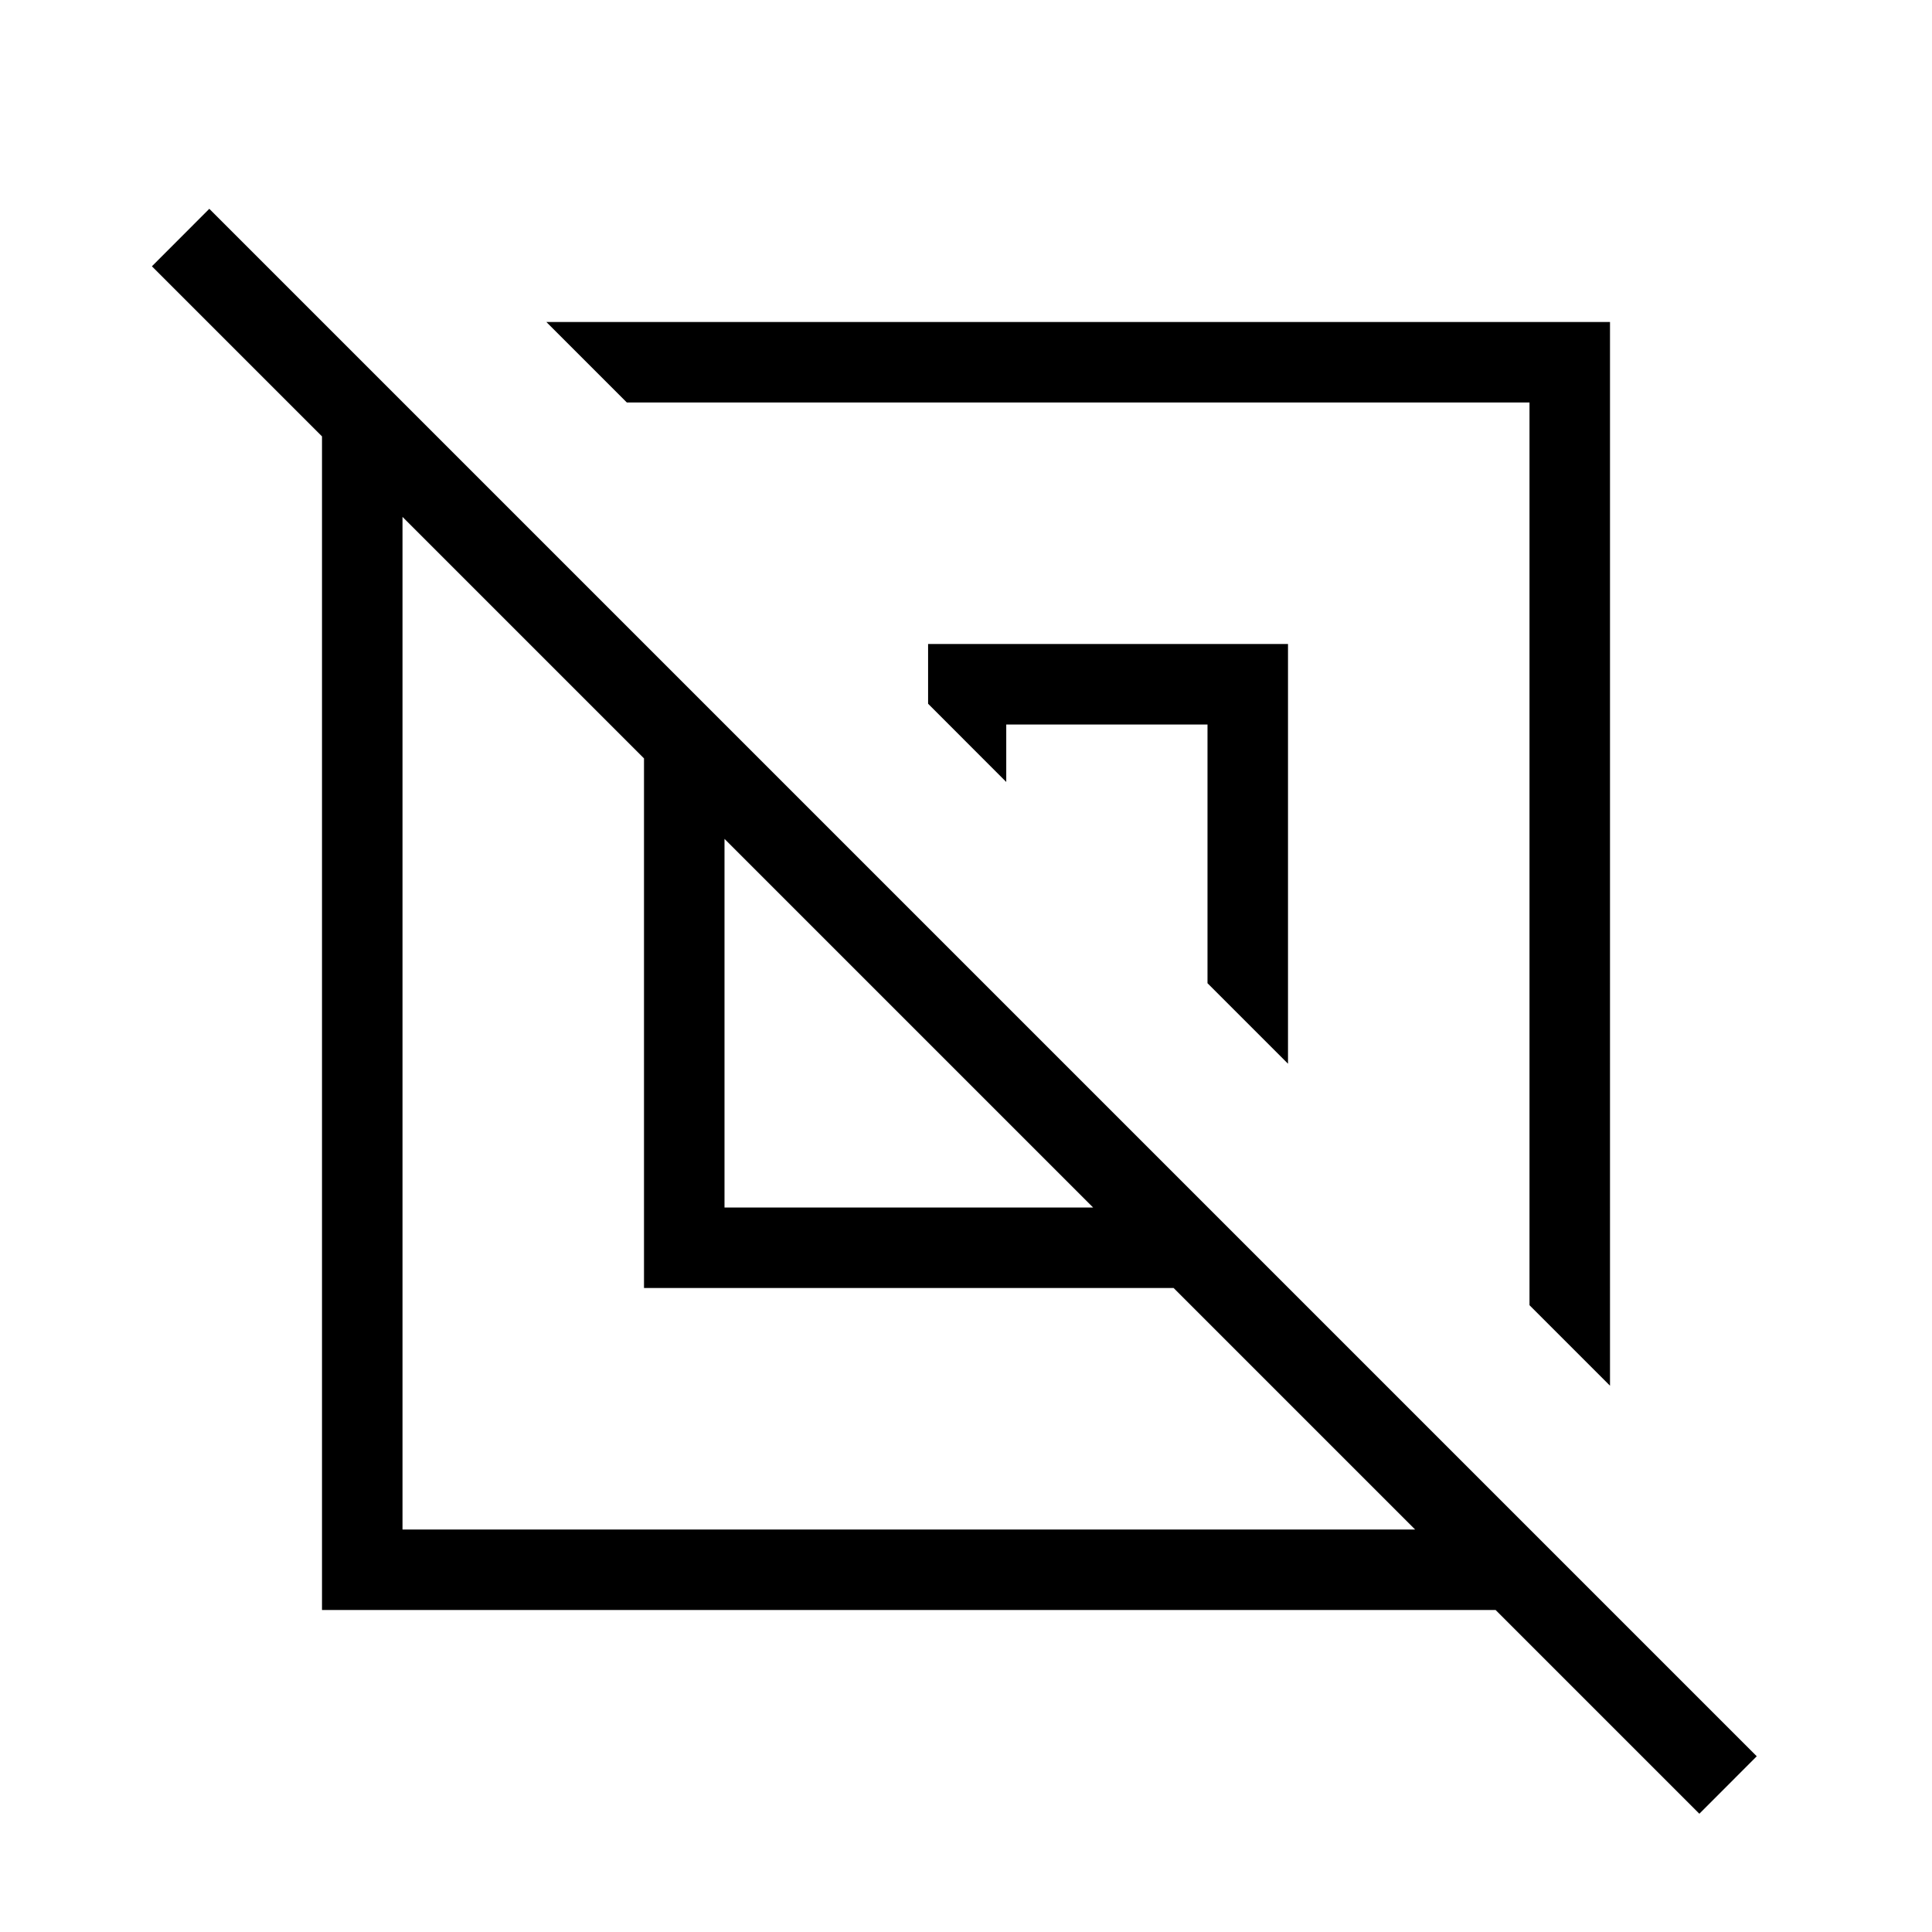 <svg xmlns="http://www.w3.org/2000/svg" xmlns:xlink="http://www.w3.org/1999/xlink" width="24" height="24" viewBox="0 0 24 24"><path fill="currentColor" d="M4 20V5.421L1.887 3.308l.713-.714l19.223 19.223l-.713.714L18.579 20zm4-4V9.421l-3-3V19h12.579l-3-3zm12 1.214l-1-1V5H7.787l-1-1H20zM9 15h4.579L9 10.421zm7-1.786l-1-1V9h-2.5v.714l-.971-.972V8H16zm-2.594-2.62"/></svg>